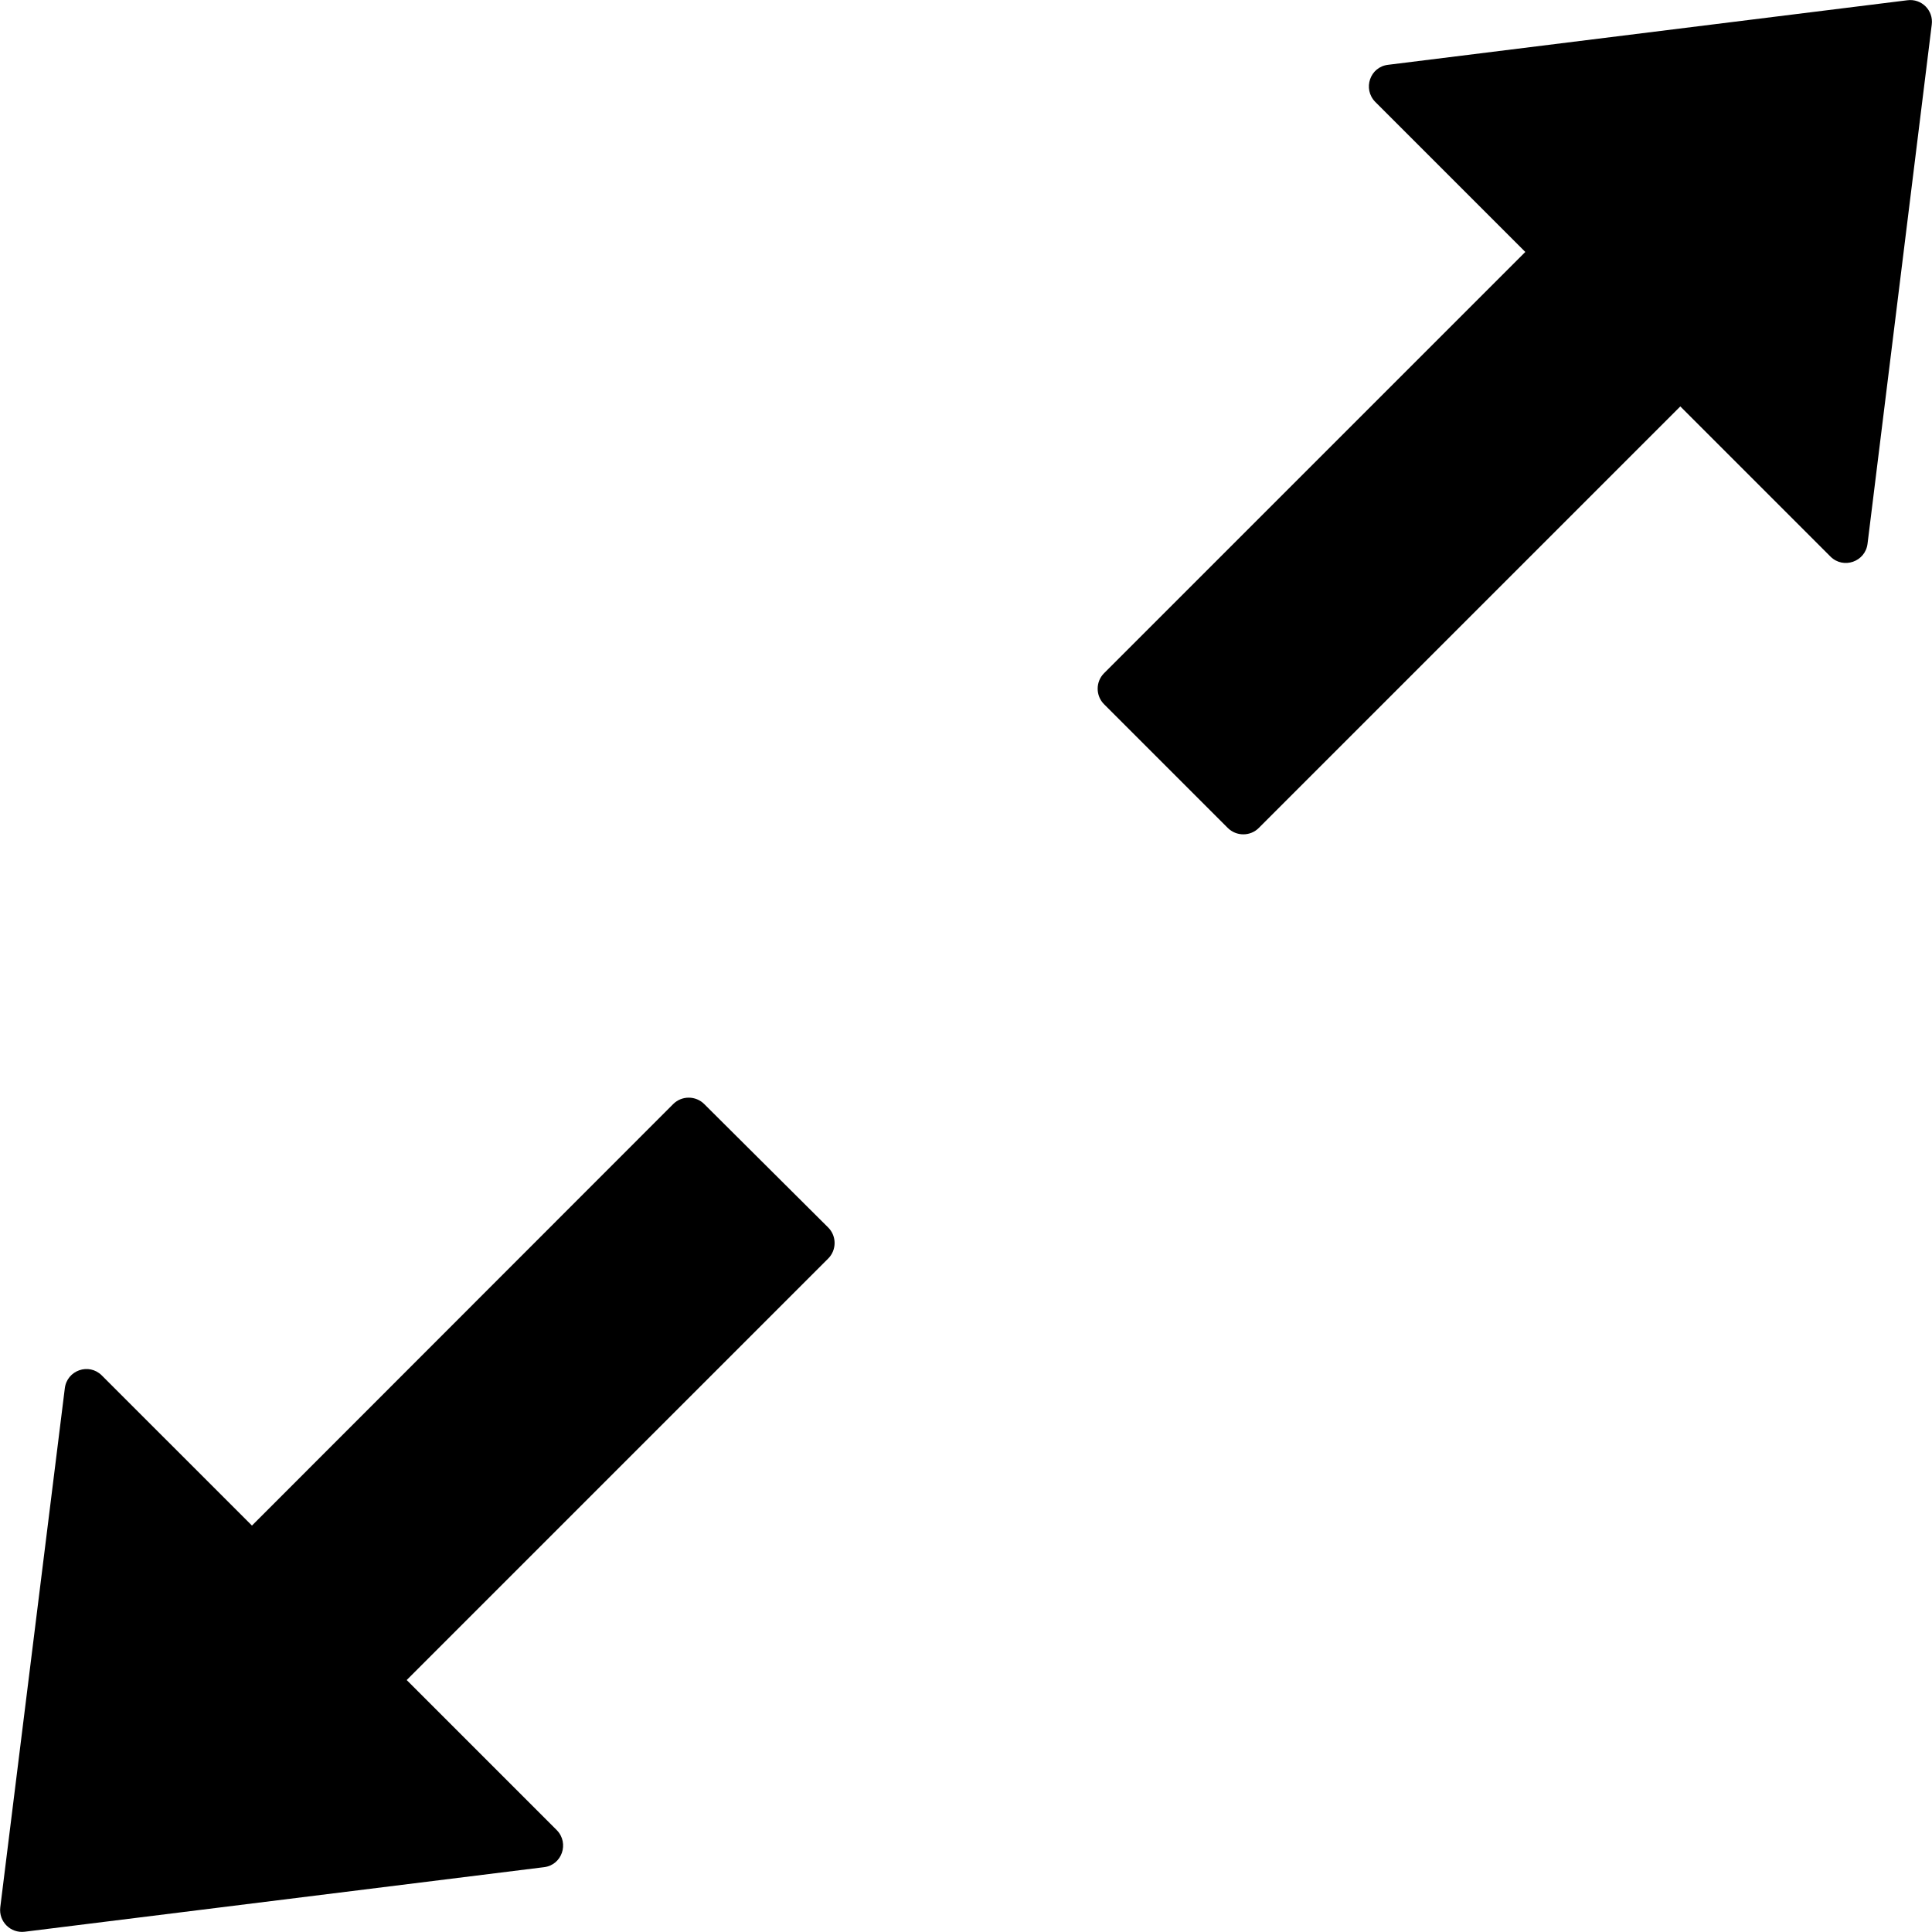 ﻿<?xml version="1.0" encoding="utf-8"?>
<svg version="1.1" xmlns:xlink="http://www.w3.org/1999/xlink" width="22px" height="22px" xmlns="http://www.w3.org/2000/svg">
  <g transform="matrix(1 0 0 1 -112 -288 )">
    <path d="M 21.997 0.281  C 22.019 0.119  21.881 -0.019  21.719 0.003  L 15.806 0.738  C 15.6 0.762  15.516 1.012  15.659 1.159  L 17.369 2.869  L 12.572 7.666  C 12.475 7.763  12.475 7.922  12.572 8.019  L 13.981 9.428  C 14.078 9.525  14.238 9.525  14.334 9.428  L 19.134 4.628  L 20.844 6.338  C 20.991 6.484  21.241 6.397  21.266 6.191  L 21.997 0.281  Z M 9.431 13.978  L 8.019 12.572  C 7.922 12.475  7.763 12.475  7.666 12.572  L 2.869 17.372  L 1.159 15.662  C 1.012 15.516  0.763 15.603  0.738 15.809  L 0.003 21.719  C -0.016 21.881  0.119 22.016  0.281 21.997  L 6.194 21.262  C 6.4 21.238  6.484 20.988  6.341 20.841  L 4.631 19.131  L 9.431 14.331  C 9.528 14.234  9.528 14.075  9.431 13.978  Z " fill-rule="nonzero" fill="#000000" stroke="none" transform="matrix(1 0 0 1 112 288 )" />
  </g>
</svg>